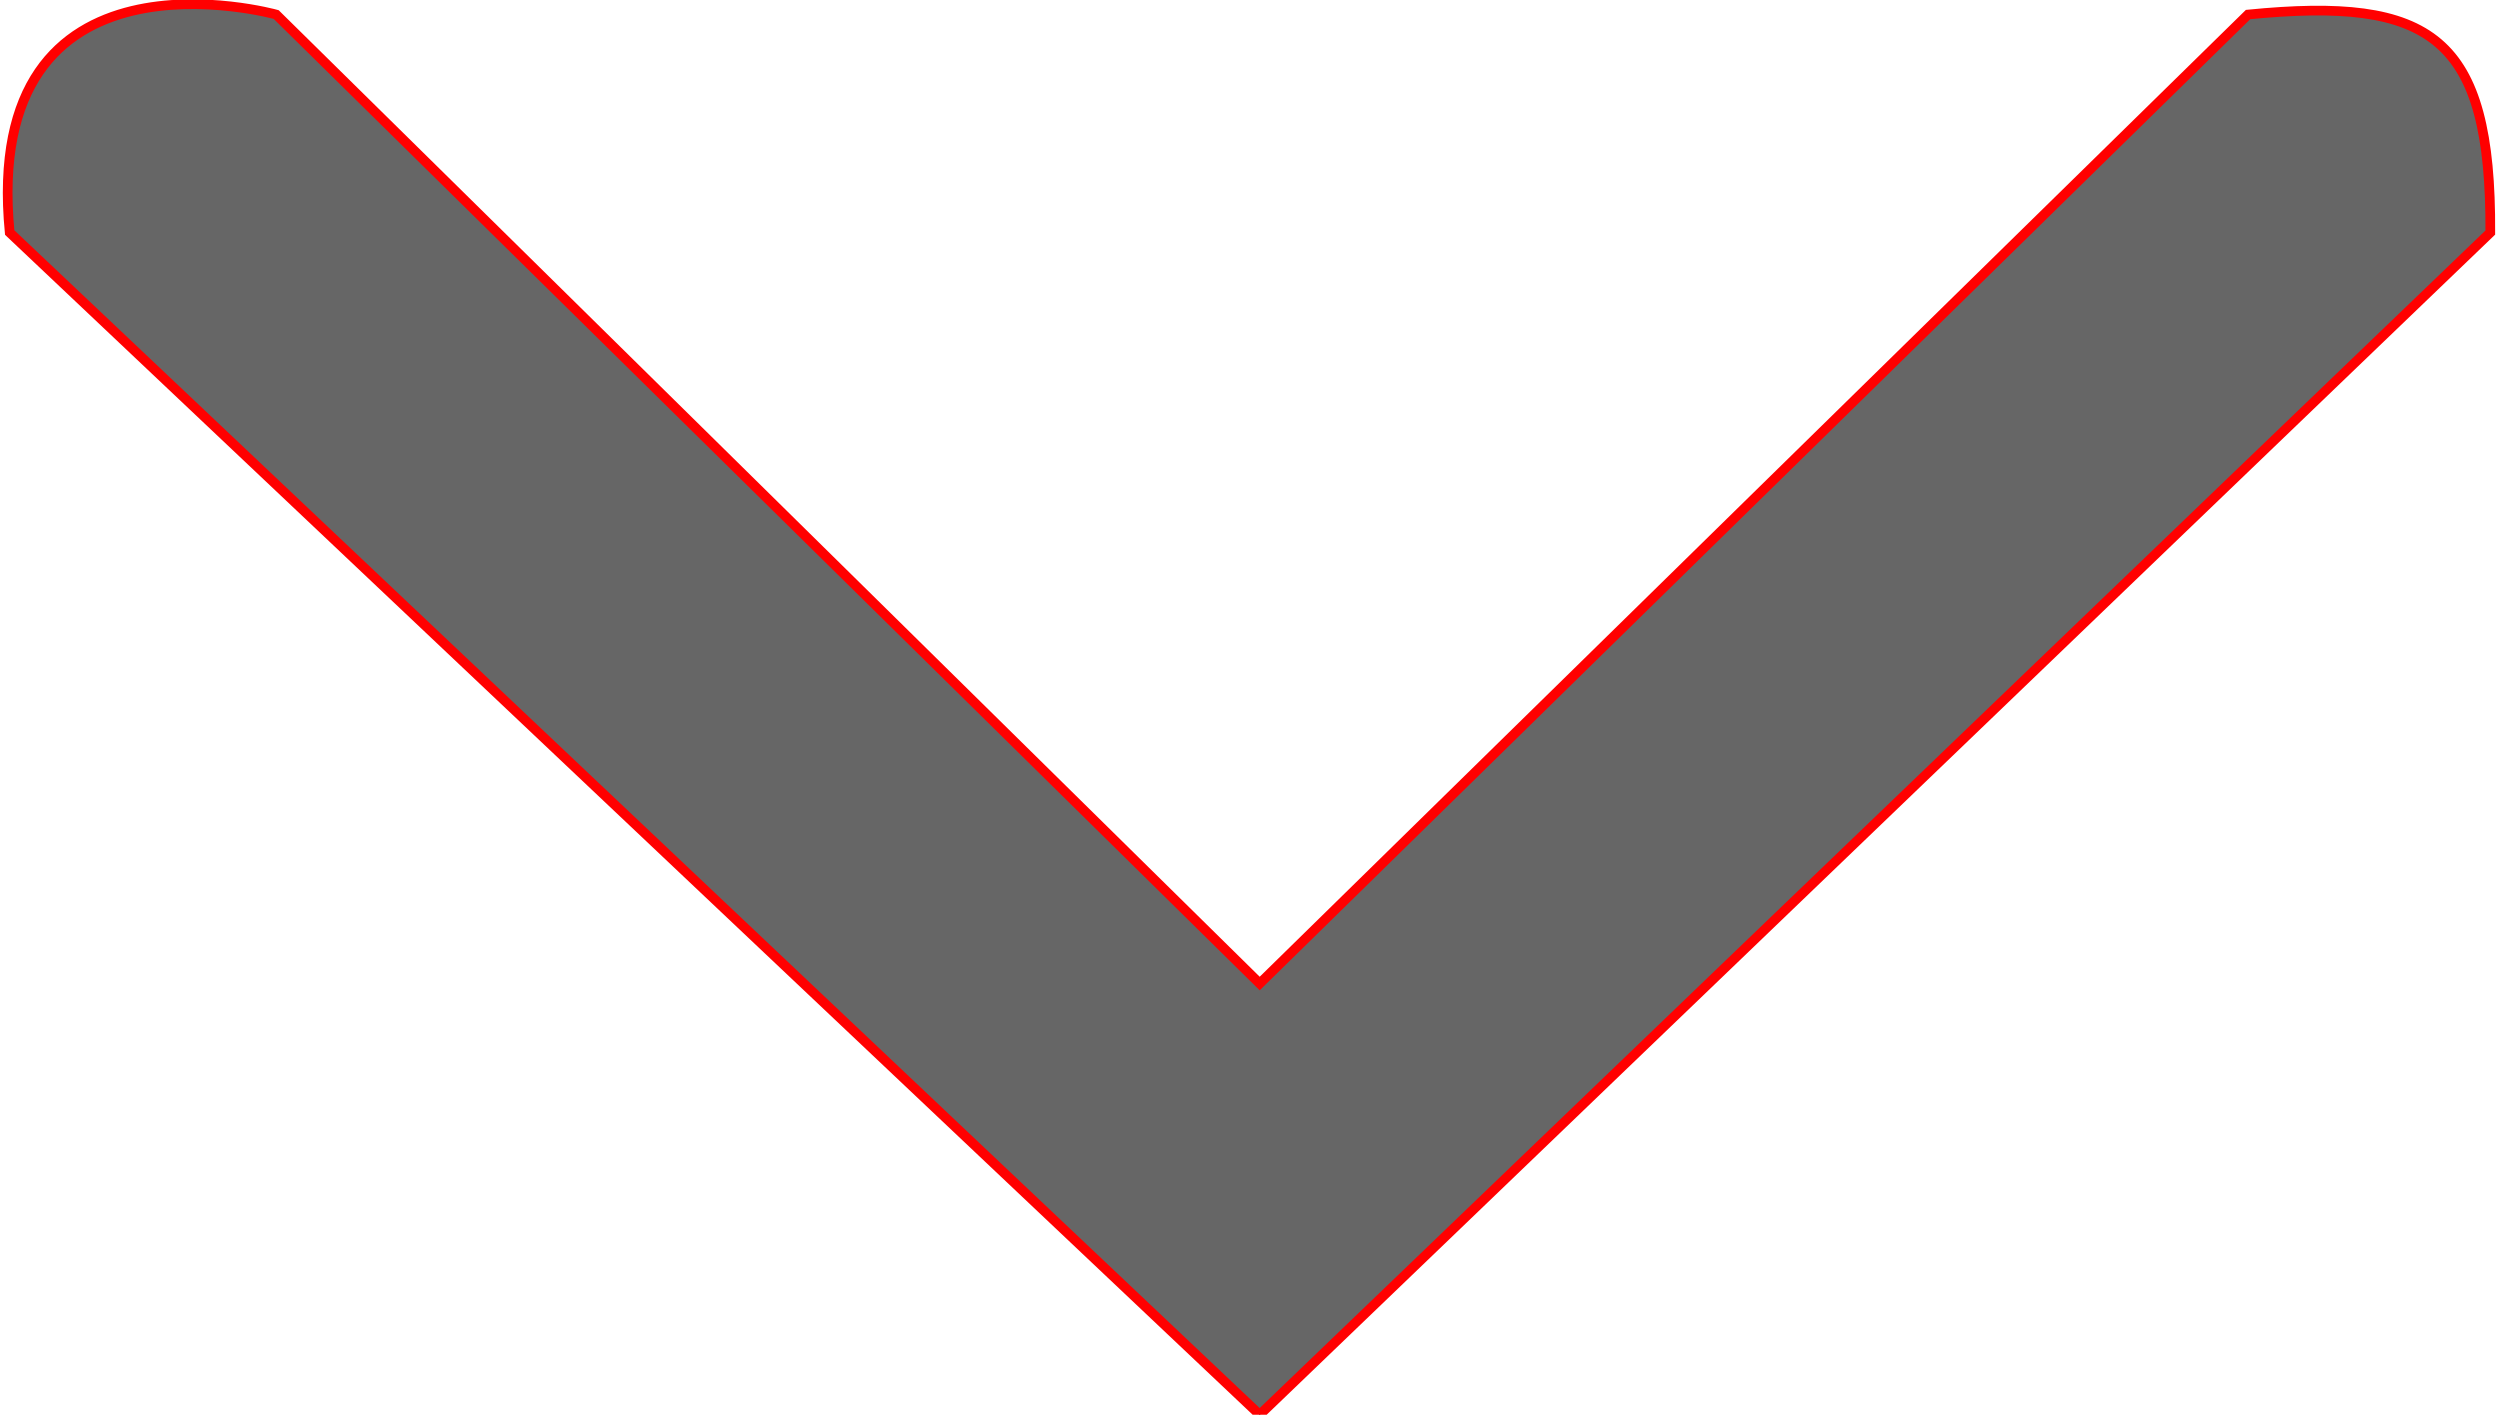 <svg width="258" height="146" viewBox="0 0 258 146" fill="#666" xmlns="http://www.w3.org/2000/svg">
    <path d="M28.5 1.5C28.5 1.5 -2 -7 1 24L130 146L257 24C257.1 3.72 250.921 -0.368 232 1.5L130 101.5L28.5 1.5Z" fill="black"/>
    <path d="M28.5 1.5C28.5 1.5 -2 -7 1 24L130 146L257 24C257.1 3.72 250.921 -0.368 232 1.5L130 101.5L28.5 1.5Z" stroke="#FF0000"/>
</svg>